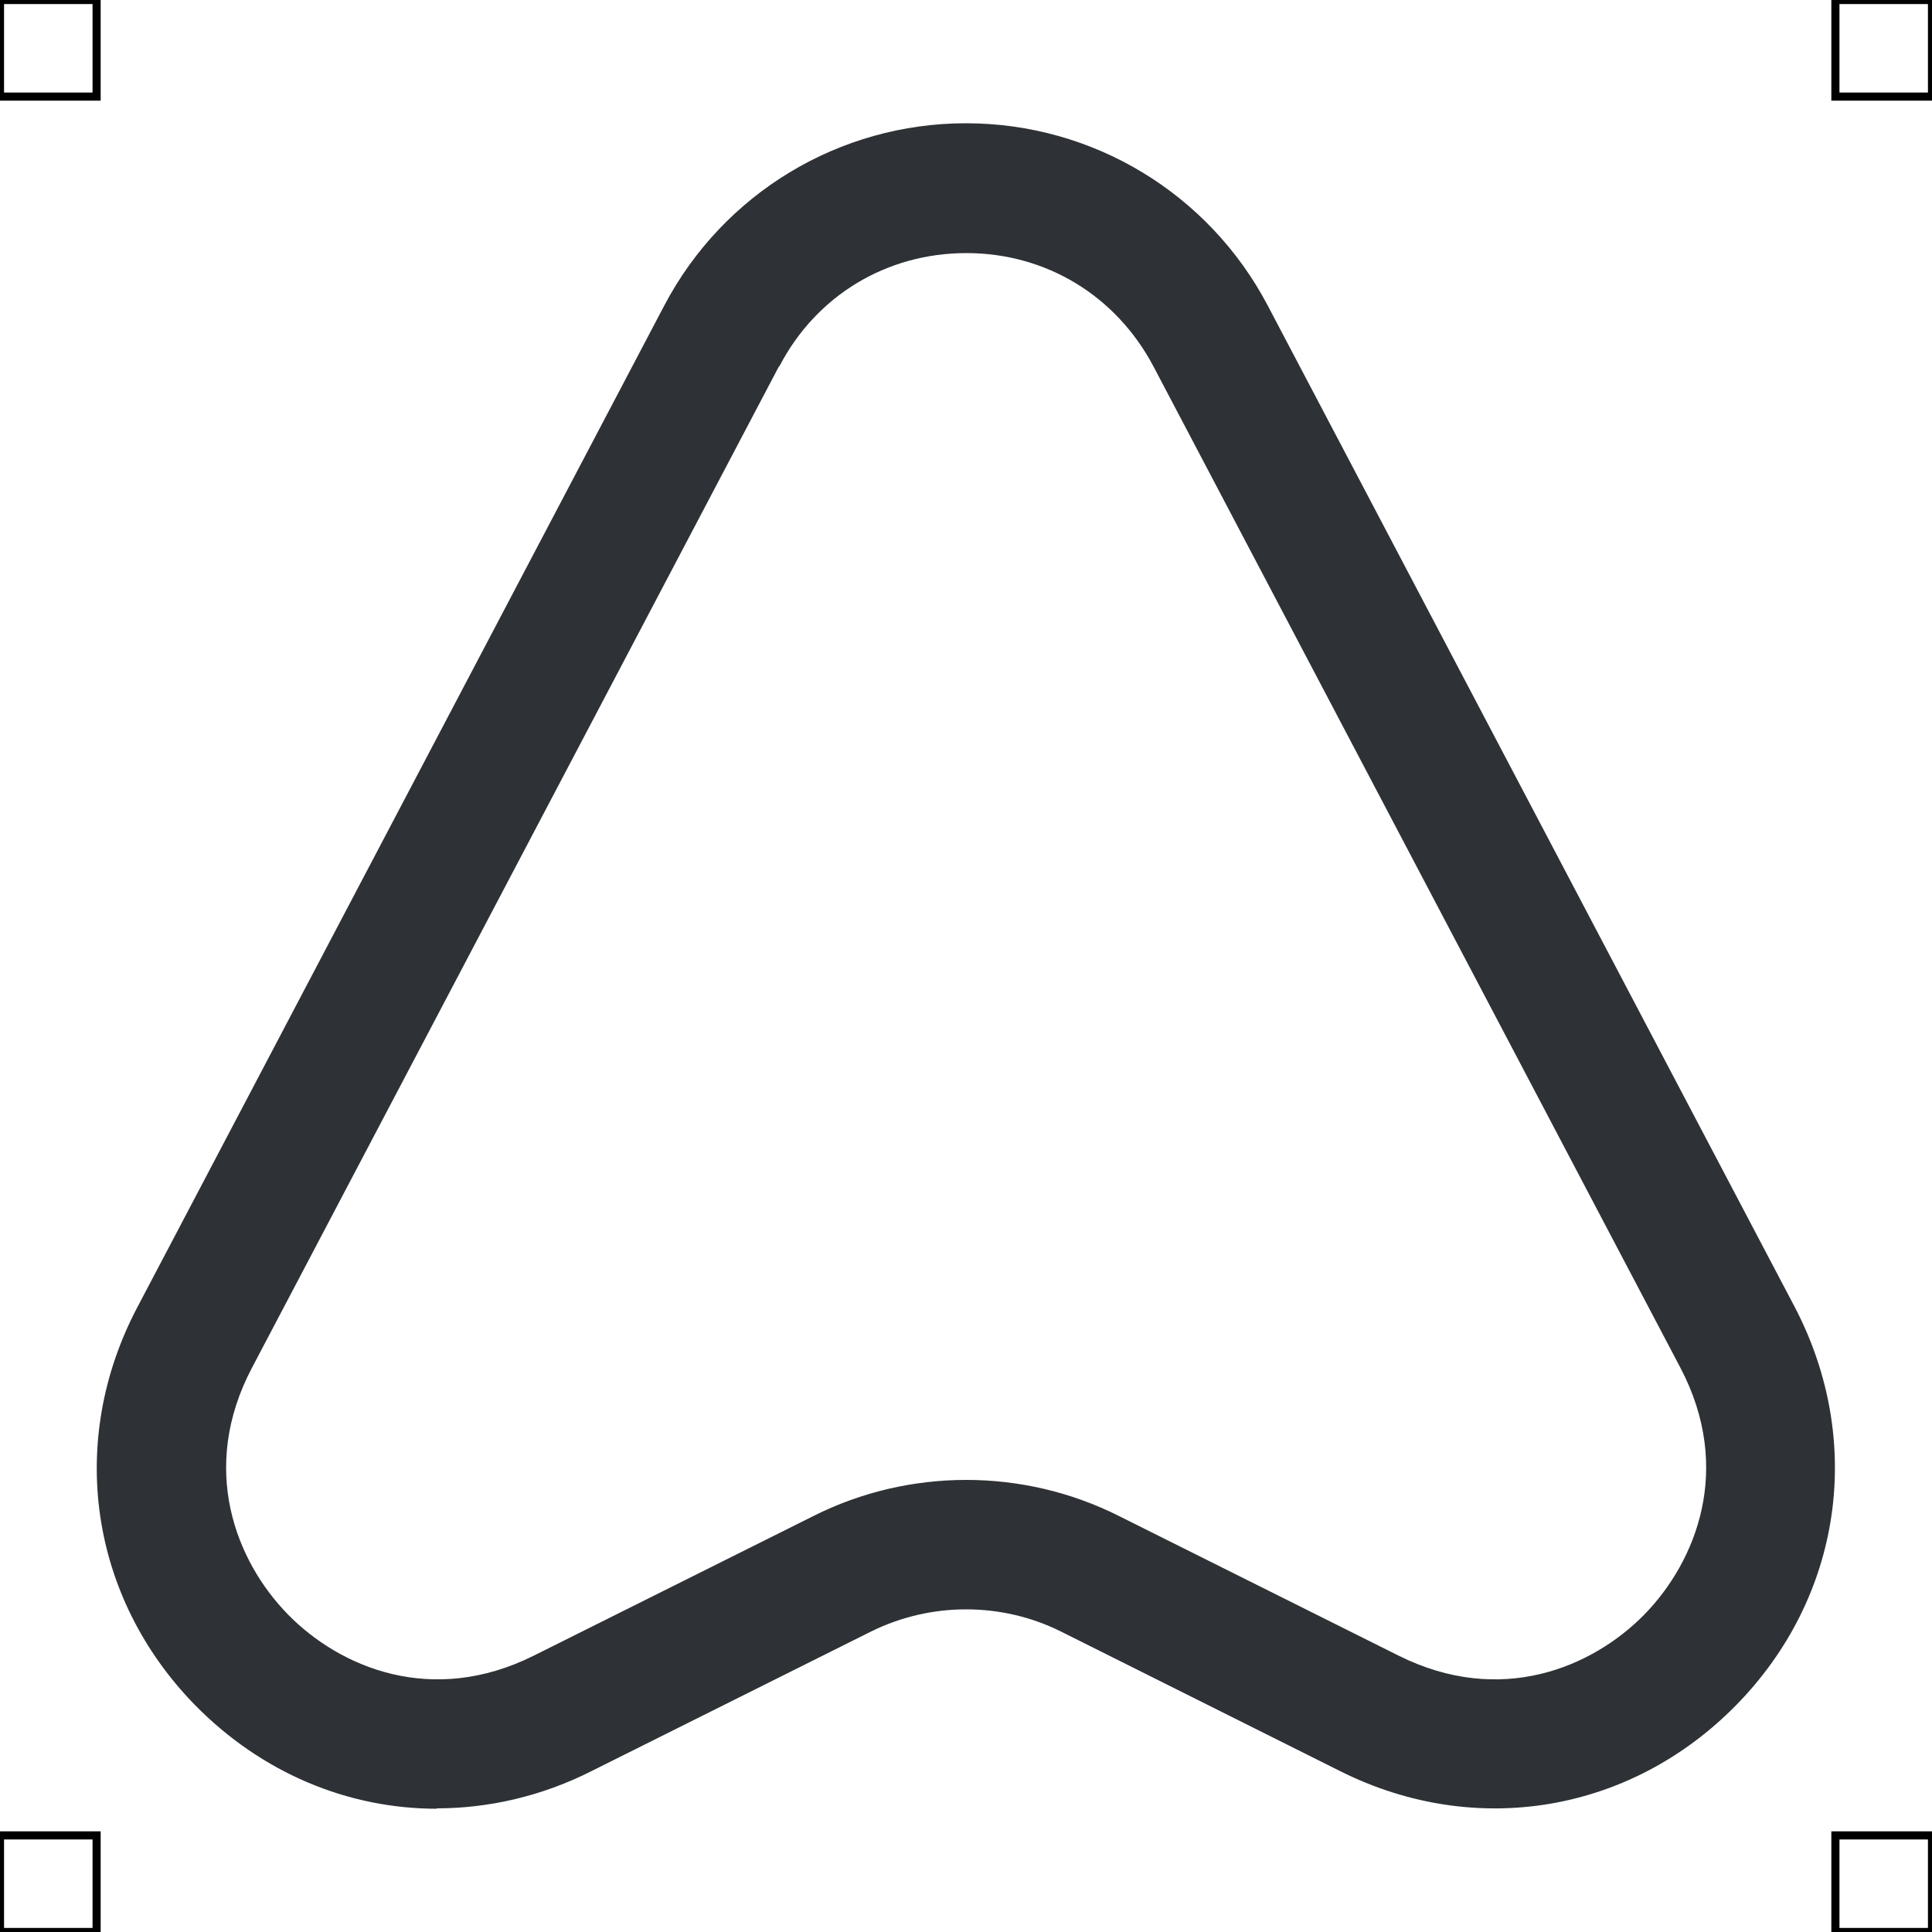 <?xml version="1.0" encoding="UTF-8"?>
<svg xmlns="http://www.w3.org/2000/svg" viewBox="0 0 50 50">
  <defs>
    <style>
      .cls-1 {
        fill: #2e3135;
        stroke-width: 0px;
      }

      .cls-2 {
        fill: none;
        stroke: #000;
        stroke-miterlimit: 10;
        stroke-width: .21px;
      }
    </style>
  </defs>
  <g id="iconos">
    <path class="cls-1" d="m11.31,46.81c-2.3,0-4.53-.92-6.26-2.68-2.73-2.79-3.32-6.83-1.5-10.29L17.19,7.91h0c1.53-2.91,4.53-4.72,7.81-4.72s6.28,1.81,7.81,4.72l13.64,25.92c1.81,3.47,1.22,7.51-1.52,10.3-2.73,2.78-6.74,3.46-10.24,1.71l-7.24-3.62c-1.53-.76-3.36-.76-4.9,0l-7.25,3.62c-1.29.65-2.66.96-4,.96ZM20.16,9.48l-13.64,25.92c-1.37,2.6-.42,5,.93,6.38,1.35,1.38,3.73,2.38,6.36,1.07l7.25-3.62c2.47-1.24,5.42-1.24,7.89,0l7.25,3.62c2.63,1.31,5,.31,6.35-1.06,1.35-1.38,2.31-3.78.94-6.39l-13.64-25.92c-.97-1.83-2.78-2.93-4.84-2.93s-3.88,1.09-4.84,2.93h0Z"/>
  </g>
  <g id="guias">
    <rect class="cls-2" x="47.5" y="47.5" width="2.5" height="2.5"/>
    <rect class="cls-2" x="47.5" width="2.5" height="2.5"/>
    <rect class="cls-2" y="47.5" width="2.5" height="2.5"/>
    <rect class="cls-2" width="2.5" height="2.5"/>
  </g>
</svg>